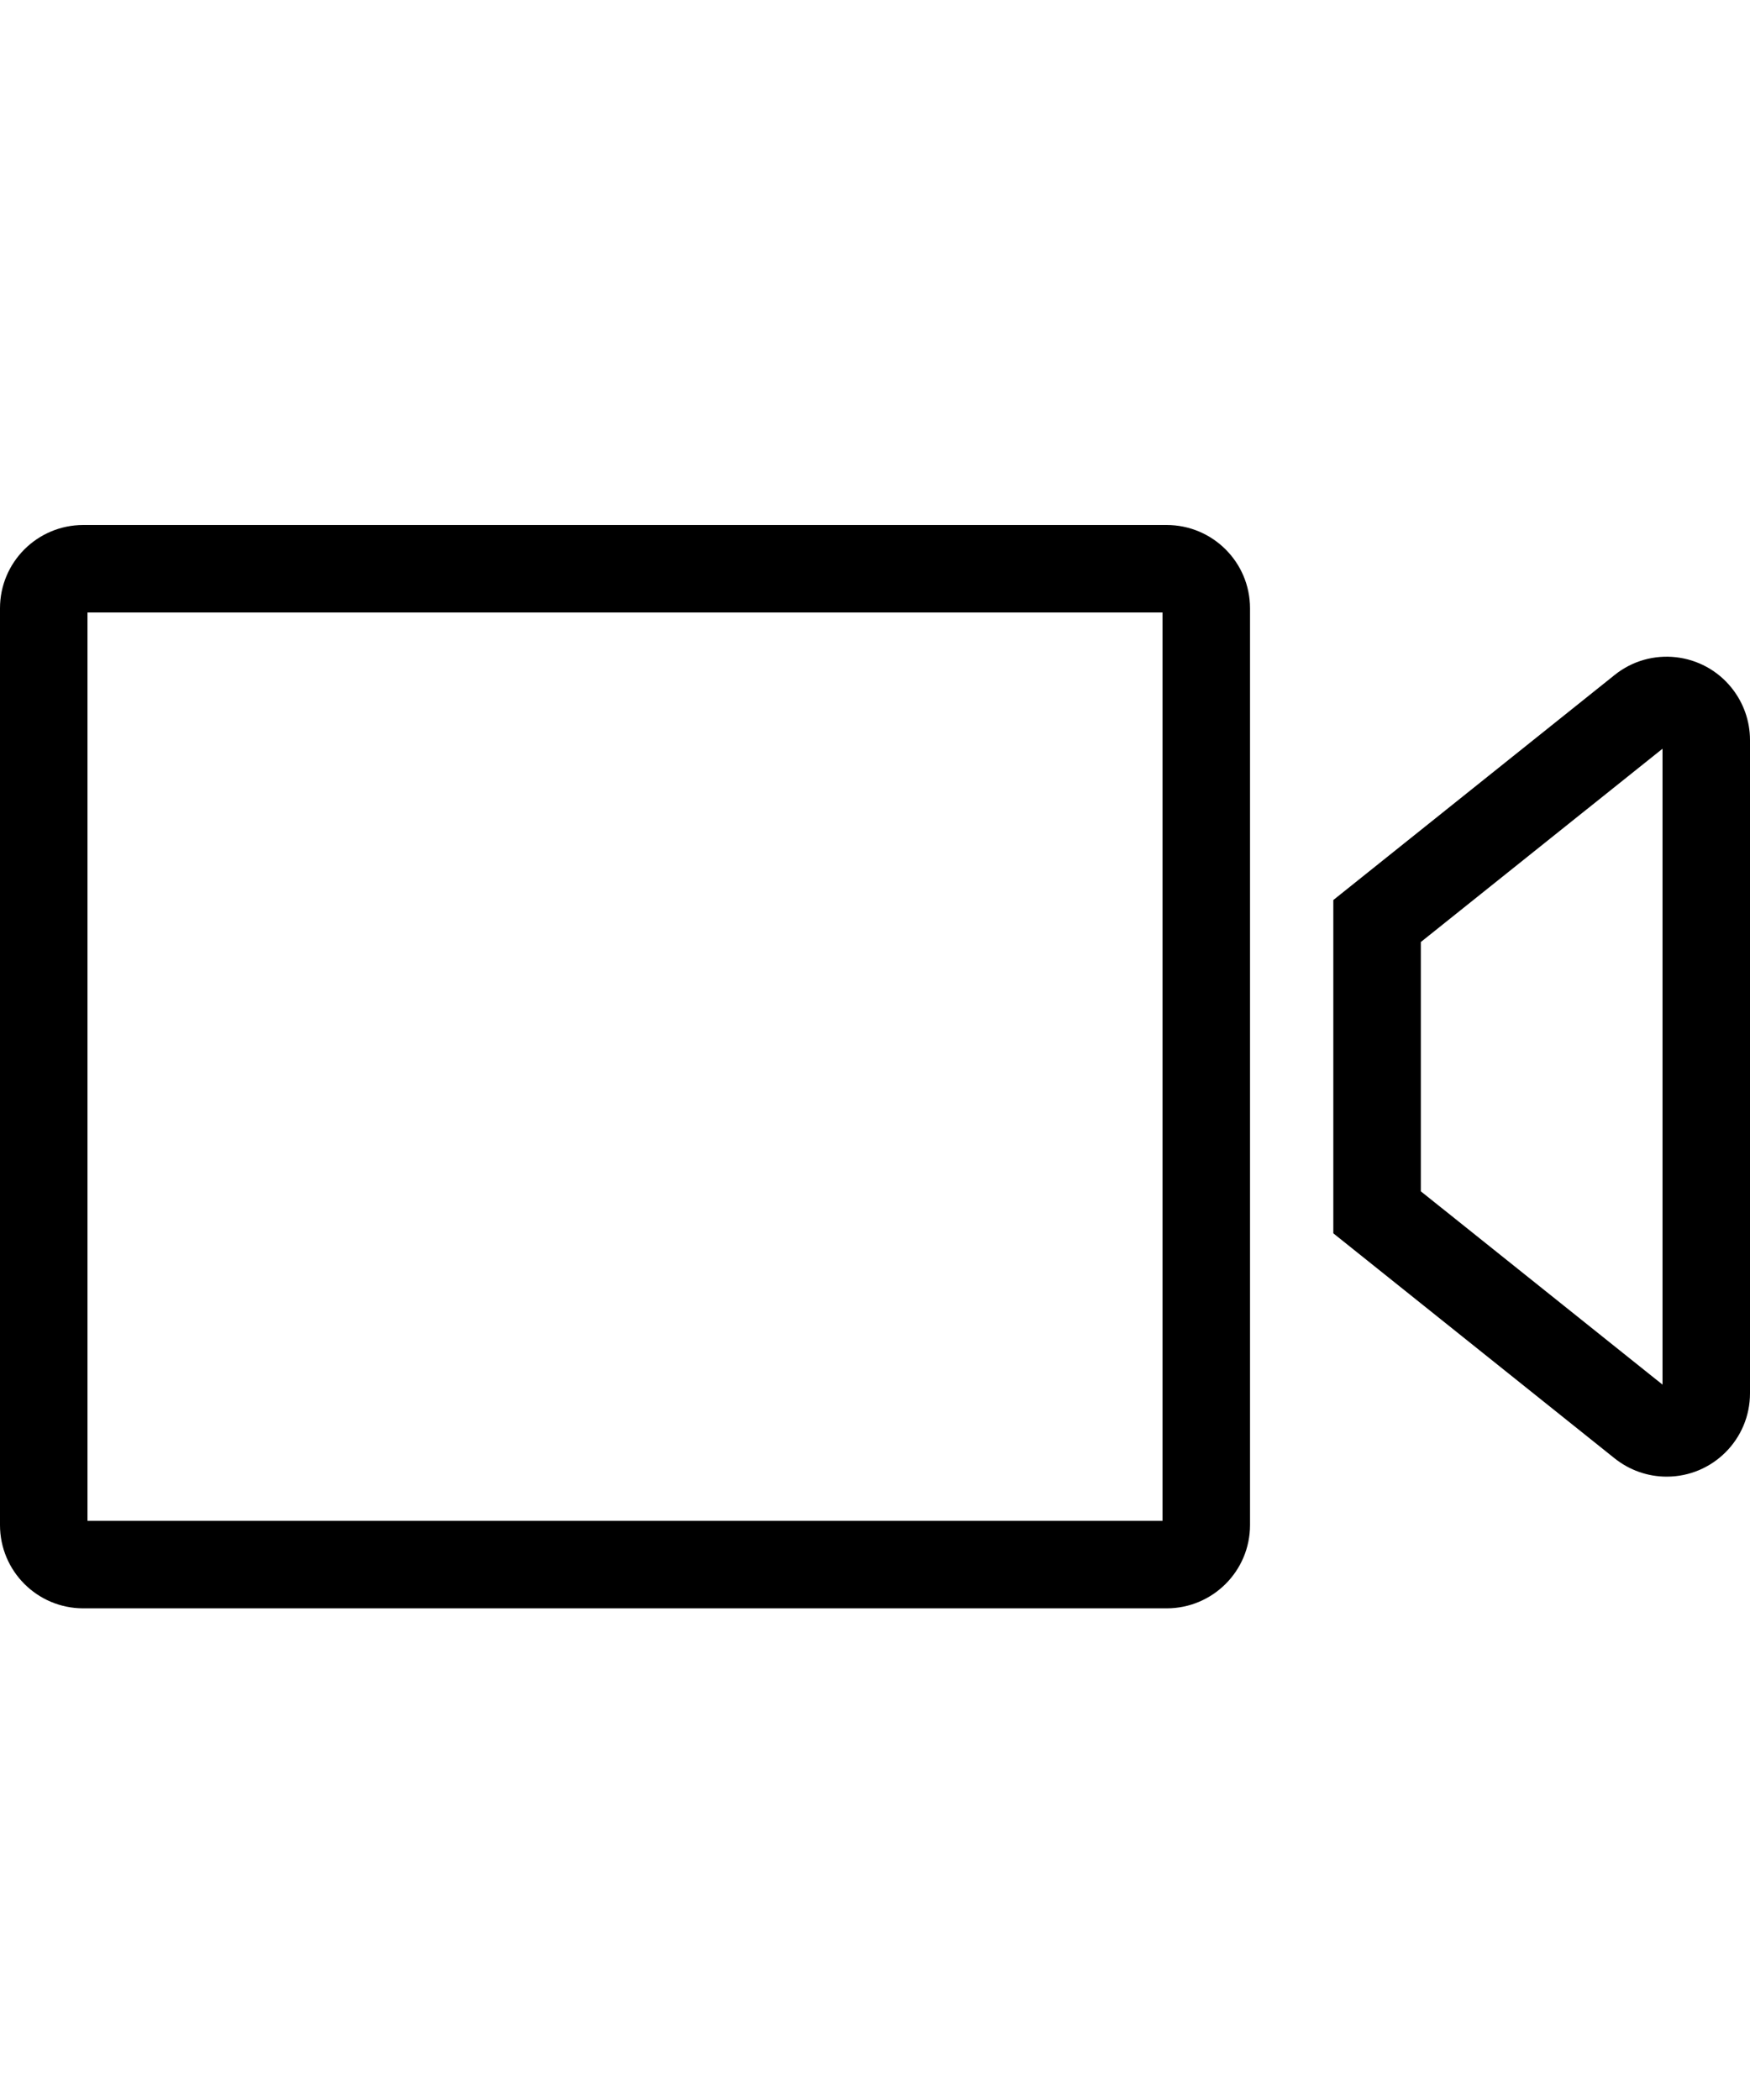 <?xml version="1.0" encoding="UTF-8"?>
<svg width="20px" height="24px" viewBox="0 0 20 24" version="1.1" xmlns="http://www.w3.org/2000/svg" xmlns:xlink="http://www.w3.org/1999/xlink">
    <!-- Generator: Sketch 56.3 (81716) - https://sketch.com -->
    <title>Editor_Icon_Video</title>
    <desc>Created with Sketch.</desc>
    <g id="Editor_Icon_Video" stroke="none" stroke-width="1" fill="none" fill-rule="evenodd">
        <path d="M0.952,6 L13.333,6 C13.859,6 14.286,6.426 14.286,6.952 L14.286,17.429 C14.286,17.955 13.859,18.381 13.333,18.381 L0.952,18.381 C0.426,18.381 0,17.955 0,17.429 L0,6.952 C0,6.426 0.426,6 0.952,6 Z M1,7 L1,17.381 L13.286,17.381 L13.286,7 L1,7 Z M15.238,10.286 L18.453,7.714 C18.863,7.385 19.463,7.452 19.791,7.863 C19.926,8.032 20,8.241 20,8.458 L20,15.923 C20,16.449 19.574,16.876 19.048,16.876 C18.831,16.876 18.622,16.802 18.453,16.667 L15.238,14.095 L15.238,10.286 Z M16.238,13.615 L19,15.824 L19,8.557 L16.238,10.766 L16.238,13.615 Z" id="video" fill="#000000" fill-rule="nonzero"></path>
    </g>
</svg>